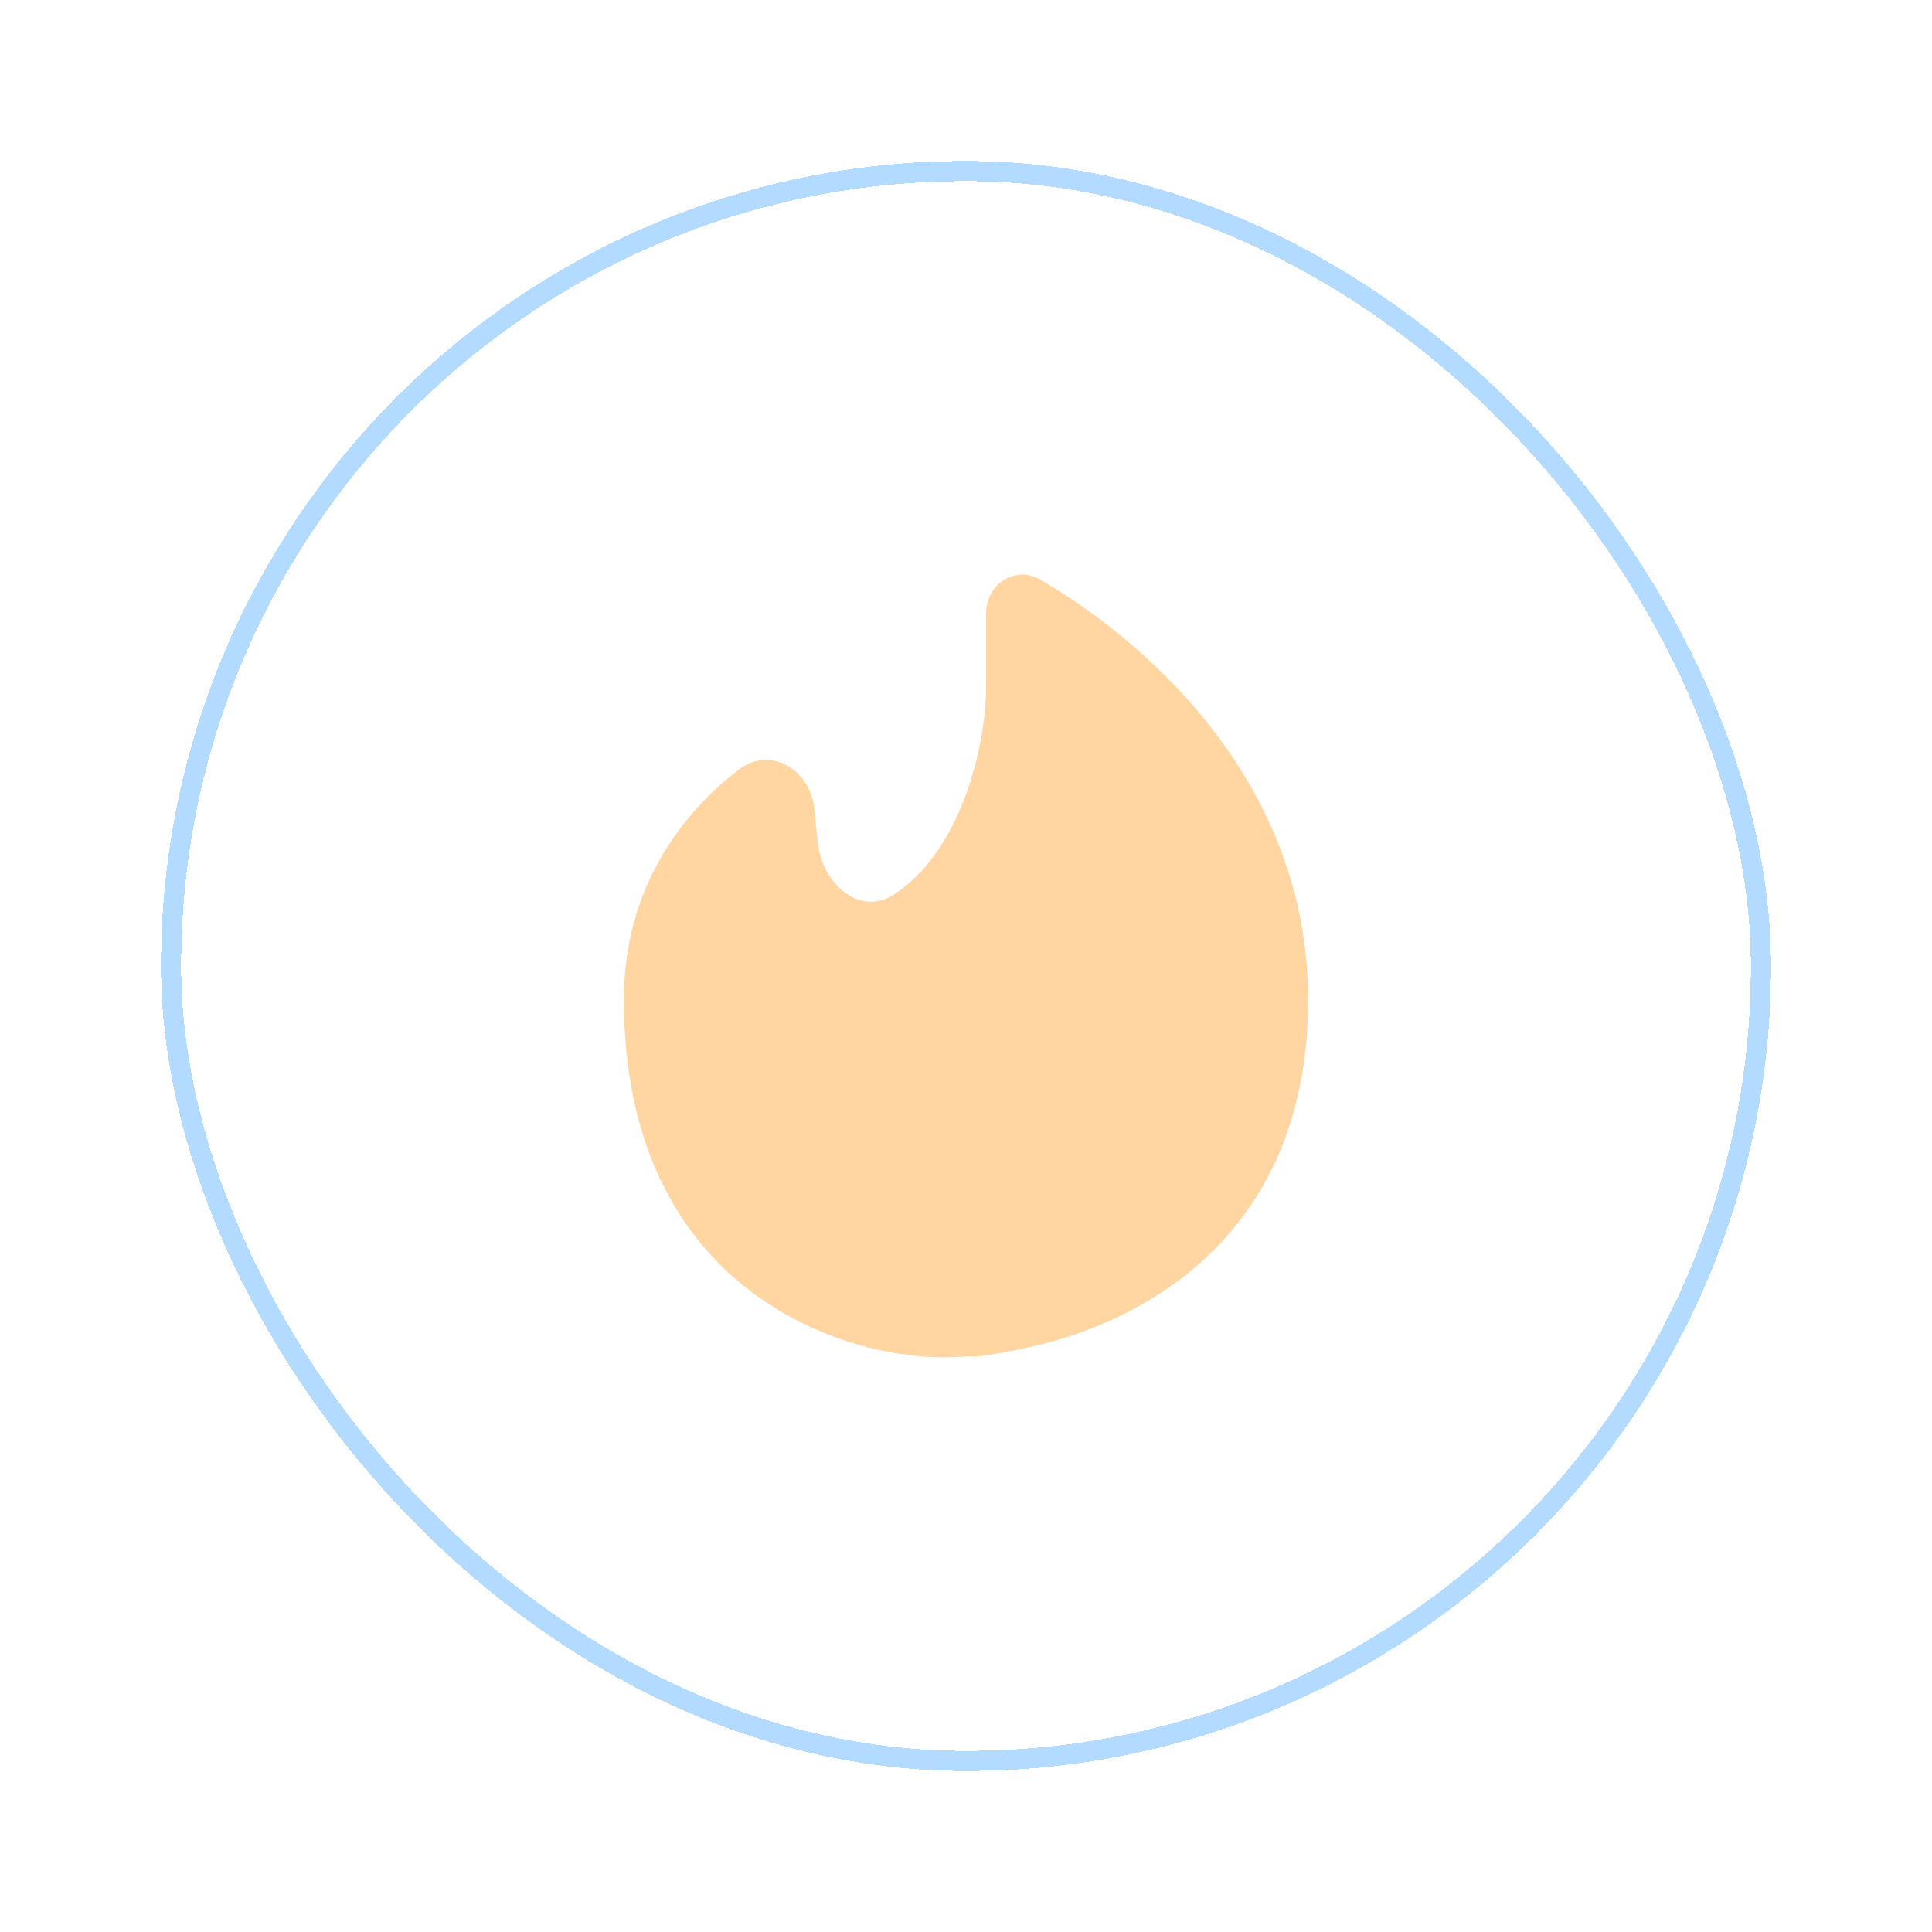 <svg width="48" height="48" viewBox="0 0 48 48" fill="none" xmlns="http://www.w3.org/2000/svg">
<g filter="url(#filter0_d_1266_4274)">
<rect x="4" y="4" width="40" height="40" rx="20" fill="white" shape-rendering="crispEdges"/>
<rect x="4.25" y="4.25" width="39.5" height="39.5" rx="19.75" stroke="#B3DAFF" stroke-width="0.5" shape-rendering="crispEdges"/>
<path opacity="0.5" d="M25.332 33.524C28.458 32.898 32.5 30.649 32.5 24.834C32.5 19.543 28.627 16.019 25.842 14.4C25.223 14.04 24.5 14.513 24.5 15.228V17.056C24.5 18.498 23.894 21.13 22.21 22.225C21.35 22.784 20.42 21.947 20.316 20.927L20.23 20.089C20.13 19.115 19.138 18.524 18.36 19.118C16.961 20.183 15.5 22.053 15.5 24.833C15.5 31.944 20.789 33.723 23.433 33.723C23.588 33.723 23.749 33.718 23.917 33.708C24.363 33.652 23.917 33.807 25.332 33.523" fill="#FFAC46"/>
</g>
<defs>
<filter id="filter0_d_1266_4274" x="0" y="0" width="48" height="48" filterUnits="userSpaceOnUse" color-interpolation-filters="sRGB">
<feFlood flood-opacity="0" result="BackgroundImageFix"/>
<feColorMatrix in="SourceAlpha" type="matrix" values="0 0 0 0 0 0 0 0 0 0 0 0 0 0 0 0 0 0 127 0" result="hardAlpha"/>
<feOffset/>
<feGaussianBlur stdDeviation="2"/>
<feComposite in2="hardAlpha" operator="out"/>
<feColorMatrix type="matrix" values="0 0 0 0 0.027 0 0 0 0 0.475 0 0 0 0 0.894 0 0 0 1 0"/>
<feBlend mode="normal" in2="BackgroundImageFix" result="effect1_dropShadow_1266_4274"/>
<feBlend mode="normal" in="SourceGraphic" in2="effect1_dropShadow_1266_4274" result="shape"/>
</filter>
</defs>
</svg>
